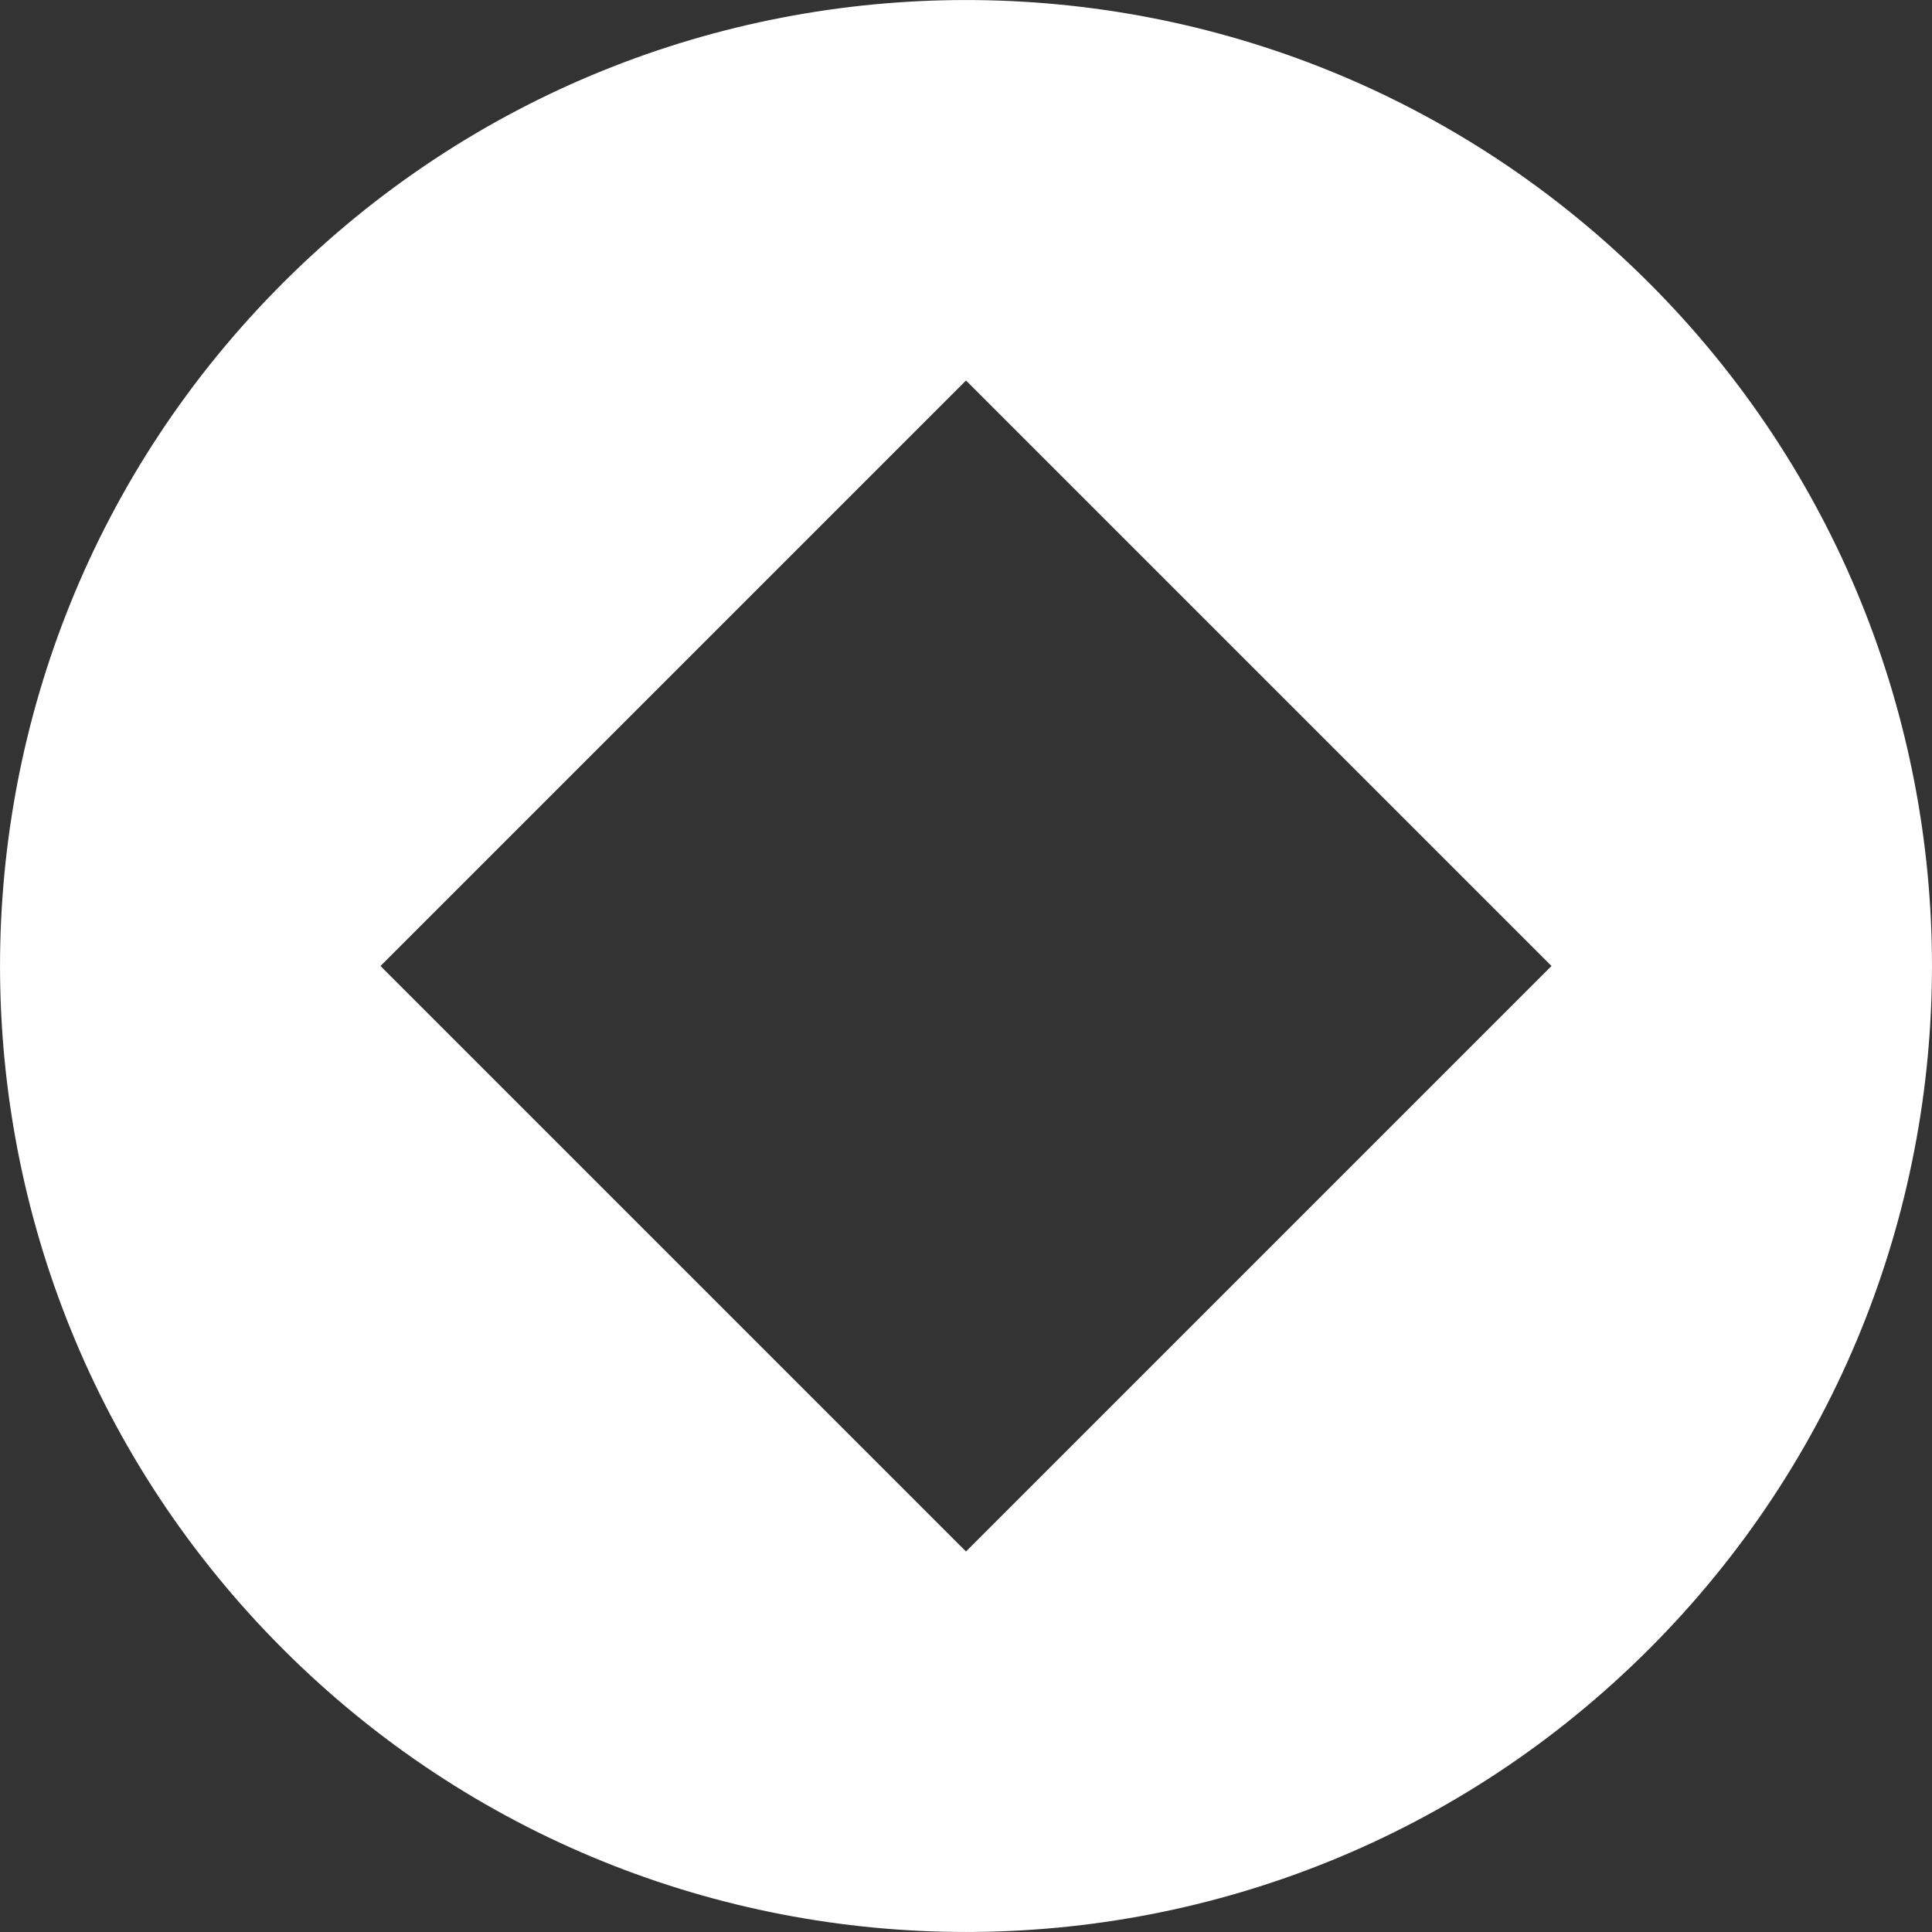 <svg width="20" height="20" viewBox="0 0 20 20" fill="none" xmlns="http://www.w3.org/2000/svg">
<rect x="0" y="0" width="20" height="20" fill="#333333" stroke="none"/>
<g clip-path="url(#clip0_3_199)">
<path fill-rule="evenodd" clip-rule="evenodd" d="M17.071 17.071C20.976 13.166 20.976 6.834 17.071 2.929C13.166 -0.976 6.834 -0.976 2.929 2.929C-0.976 6.834 -0.976 13.166 2.929 17.071C6.834 20.976 13.166 20.976 17.071 17.071ZM10 3.939L3.939 10L10 16.061L16.061 10L10 3.939Z" fill="white"/>
</g>
<defs>
<clipPath id="clip0_3_199">
<rect width="20" height="20" fill="white"/>
</clipPath>
</defs>
</svg>
